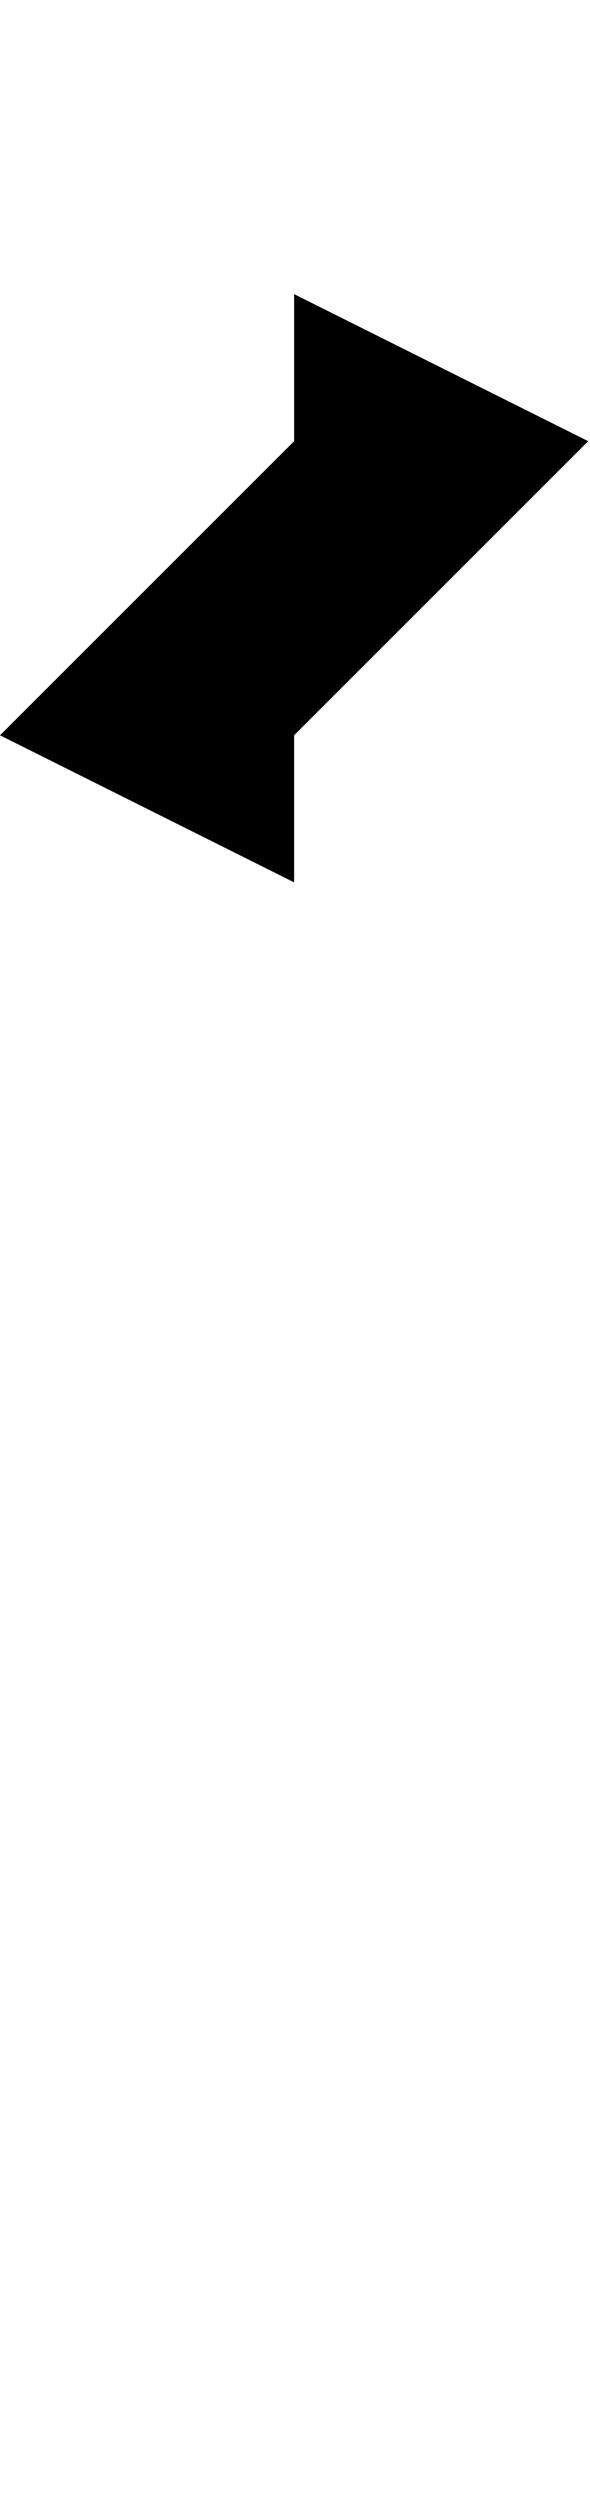 <svg width="236" height="1000" viewBox="0 0 236 1000" fill="none" xmlns="http://www.w3.org/2000/svg">
<path fill-rule="evenodd" clip-rule="evenodd" d="M235.294 176.471L117.647 117.647V176.471L0 294.118L117.647 352.941V294.118L235.294 176.471Z" fill="black"/>
</svg>
